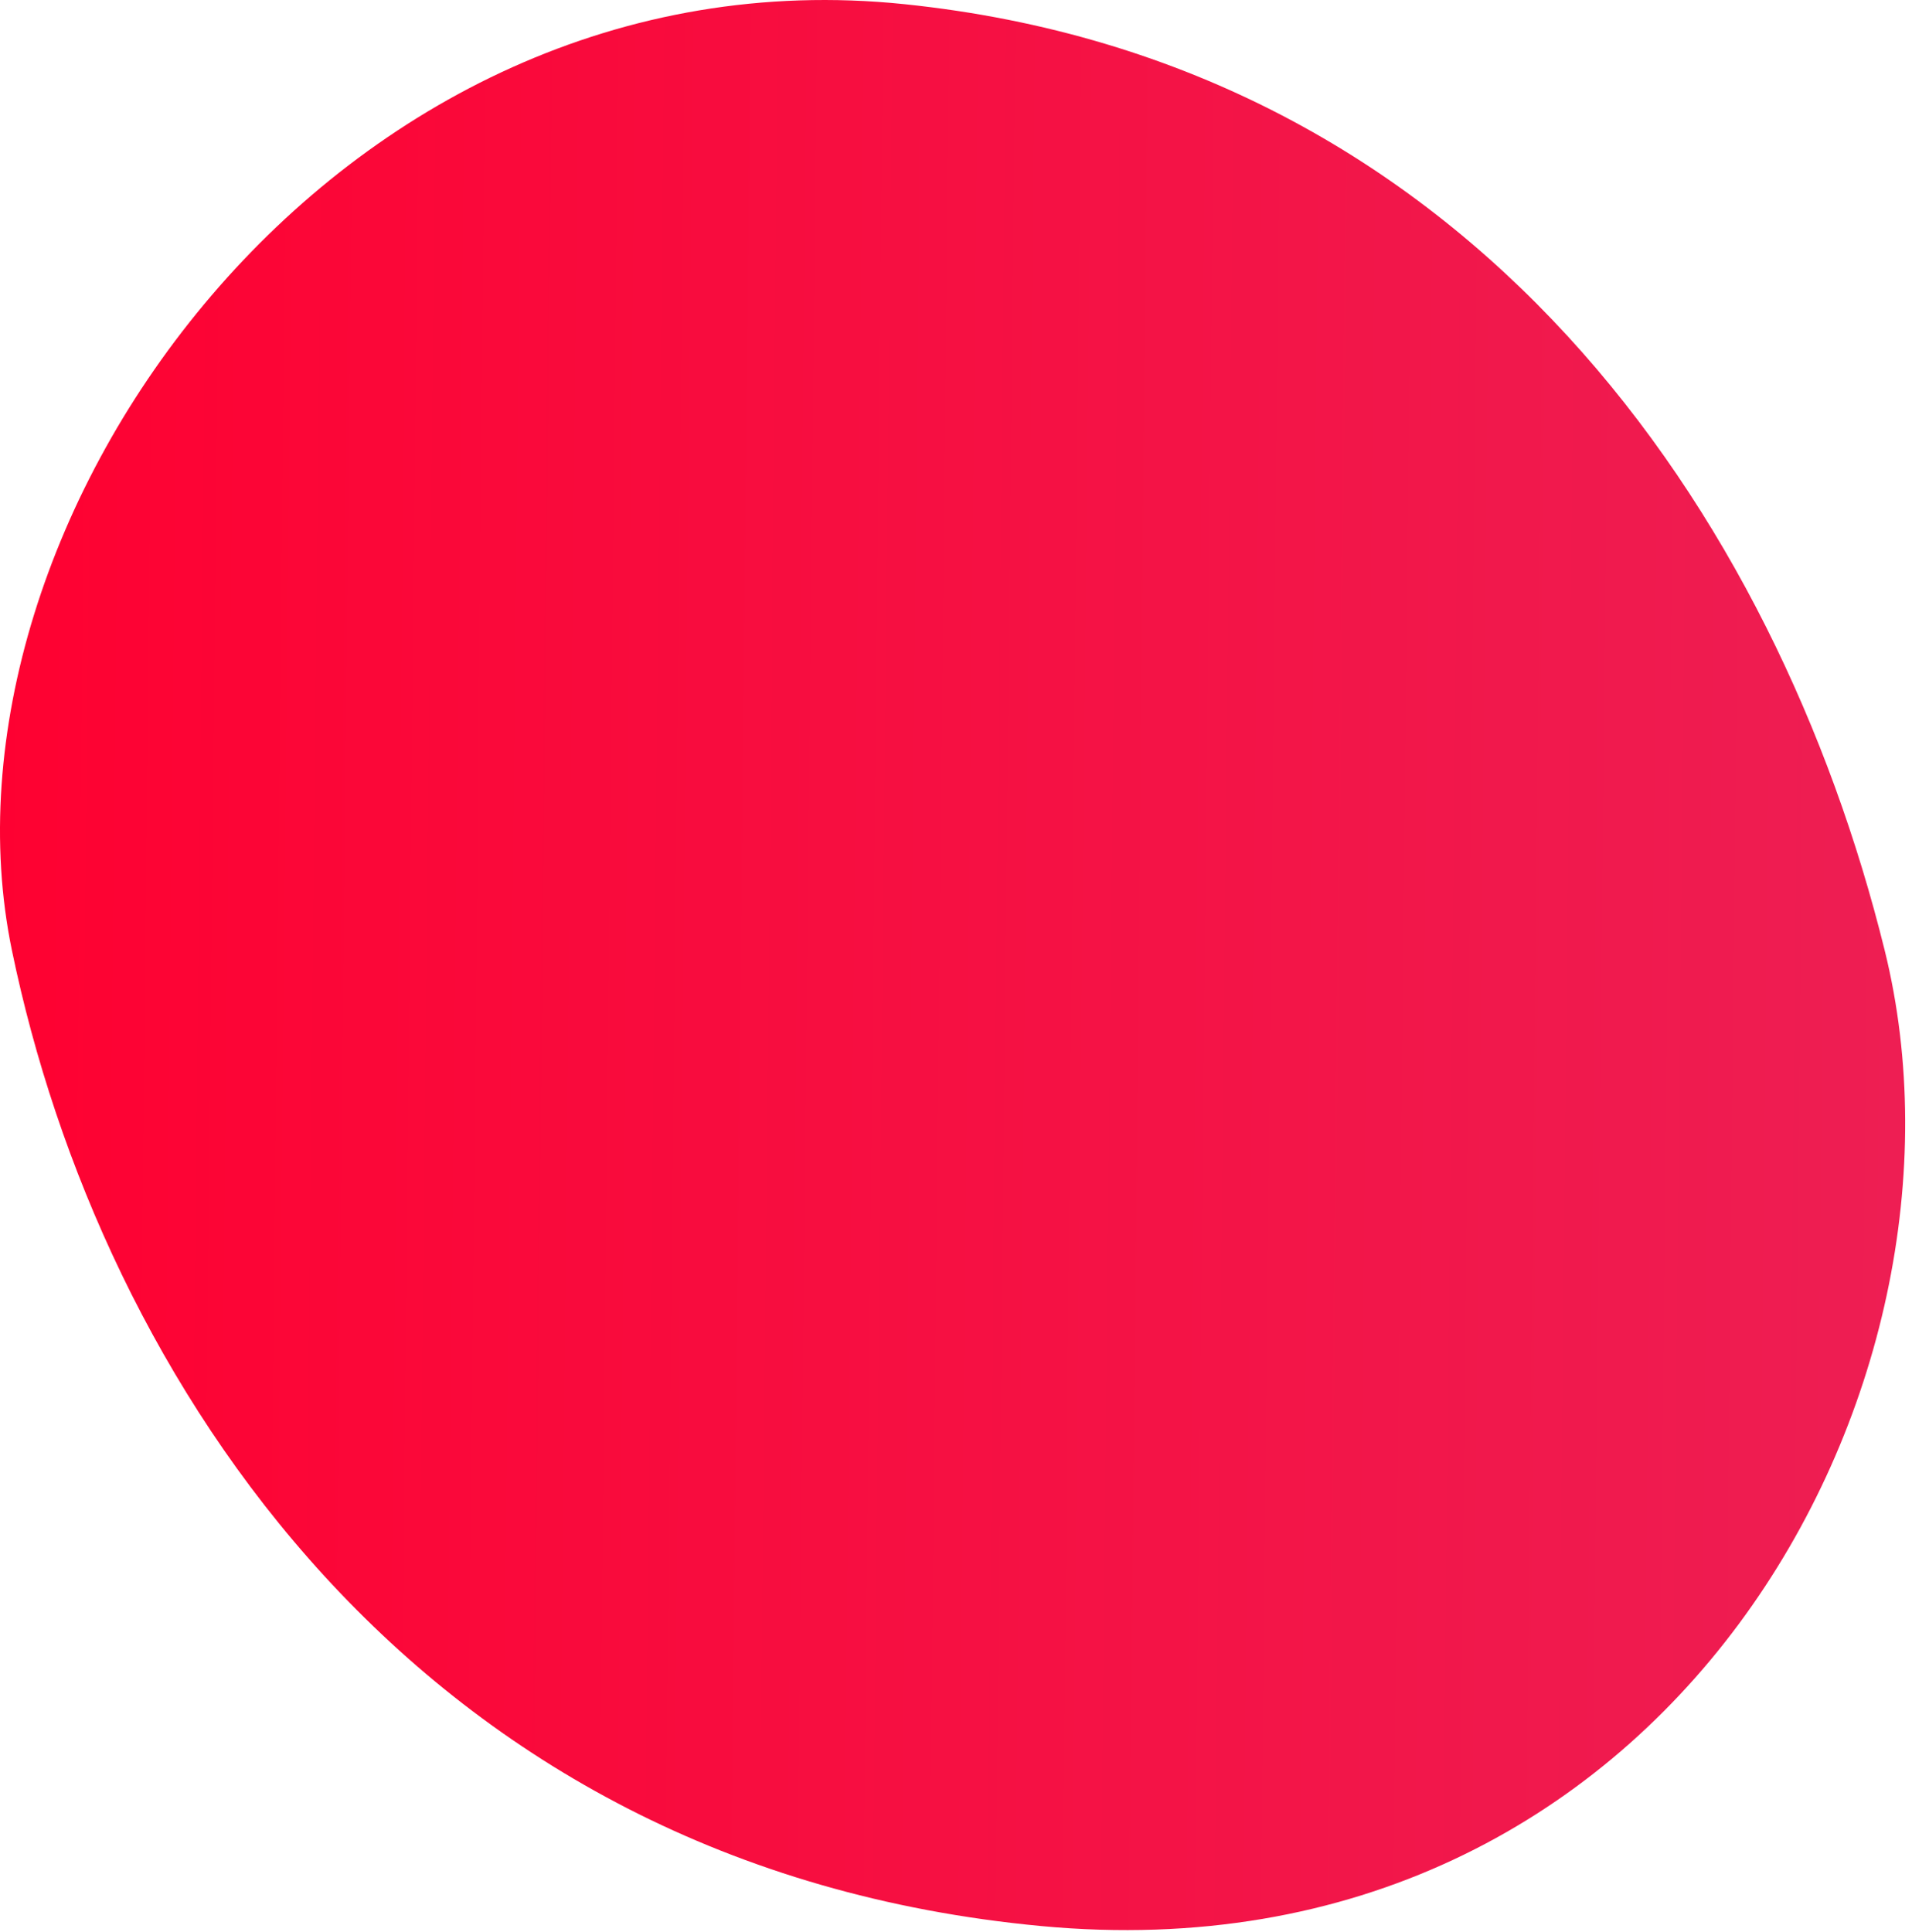 <?xml version="1.0" encoding="UTF-8"?>
<svg width="195px" height="197px" viewBox="0 0 195 197" version="1.1" xmlns="http://www.w3.org/2000/svg" xmlns:xlink="http://www.w3.org/1999/xlink">
    <!-- Generator: Sketch 48.1 (47250) - http://www.bohemiancoding.com/sketch -->
    <title>Oval-Copy</title>
    <desc>Created with Sketch.</desc>
    <defs>
        <linearGradient x1="0%" y1="47.234%" x2="98.264%" y2="48.214%" id="linearGradient-1">
            <stop stop-color="#FF0030" offset="0%"></stop>
            <stop stop-color="#ED1F54" offset="100%"></stop>
        </linearGradient>
    </defs>
    <g id="Page-1" stroke="none" stroke-width="1" fill="none" fill-rule="evenodd">
        <path d="M106.216,196.424 C170.216,202.424 203.216,141.424 192.216,96.924 C181.216,52.424 150.216,6.424 92.216,0.424 C34.216,-5.576 -7.784,53.424 1.216,96.924 C10.216,140.424 42.216,190.424 106.216,196.424 Z" id="Oval-Copy" fill="url(#linearGradient-1)" fill-rule="nonzero"></path>
    </g>
</svg>